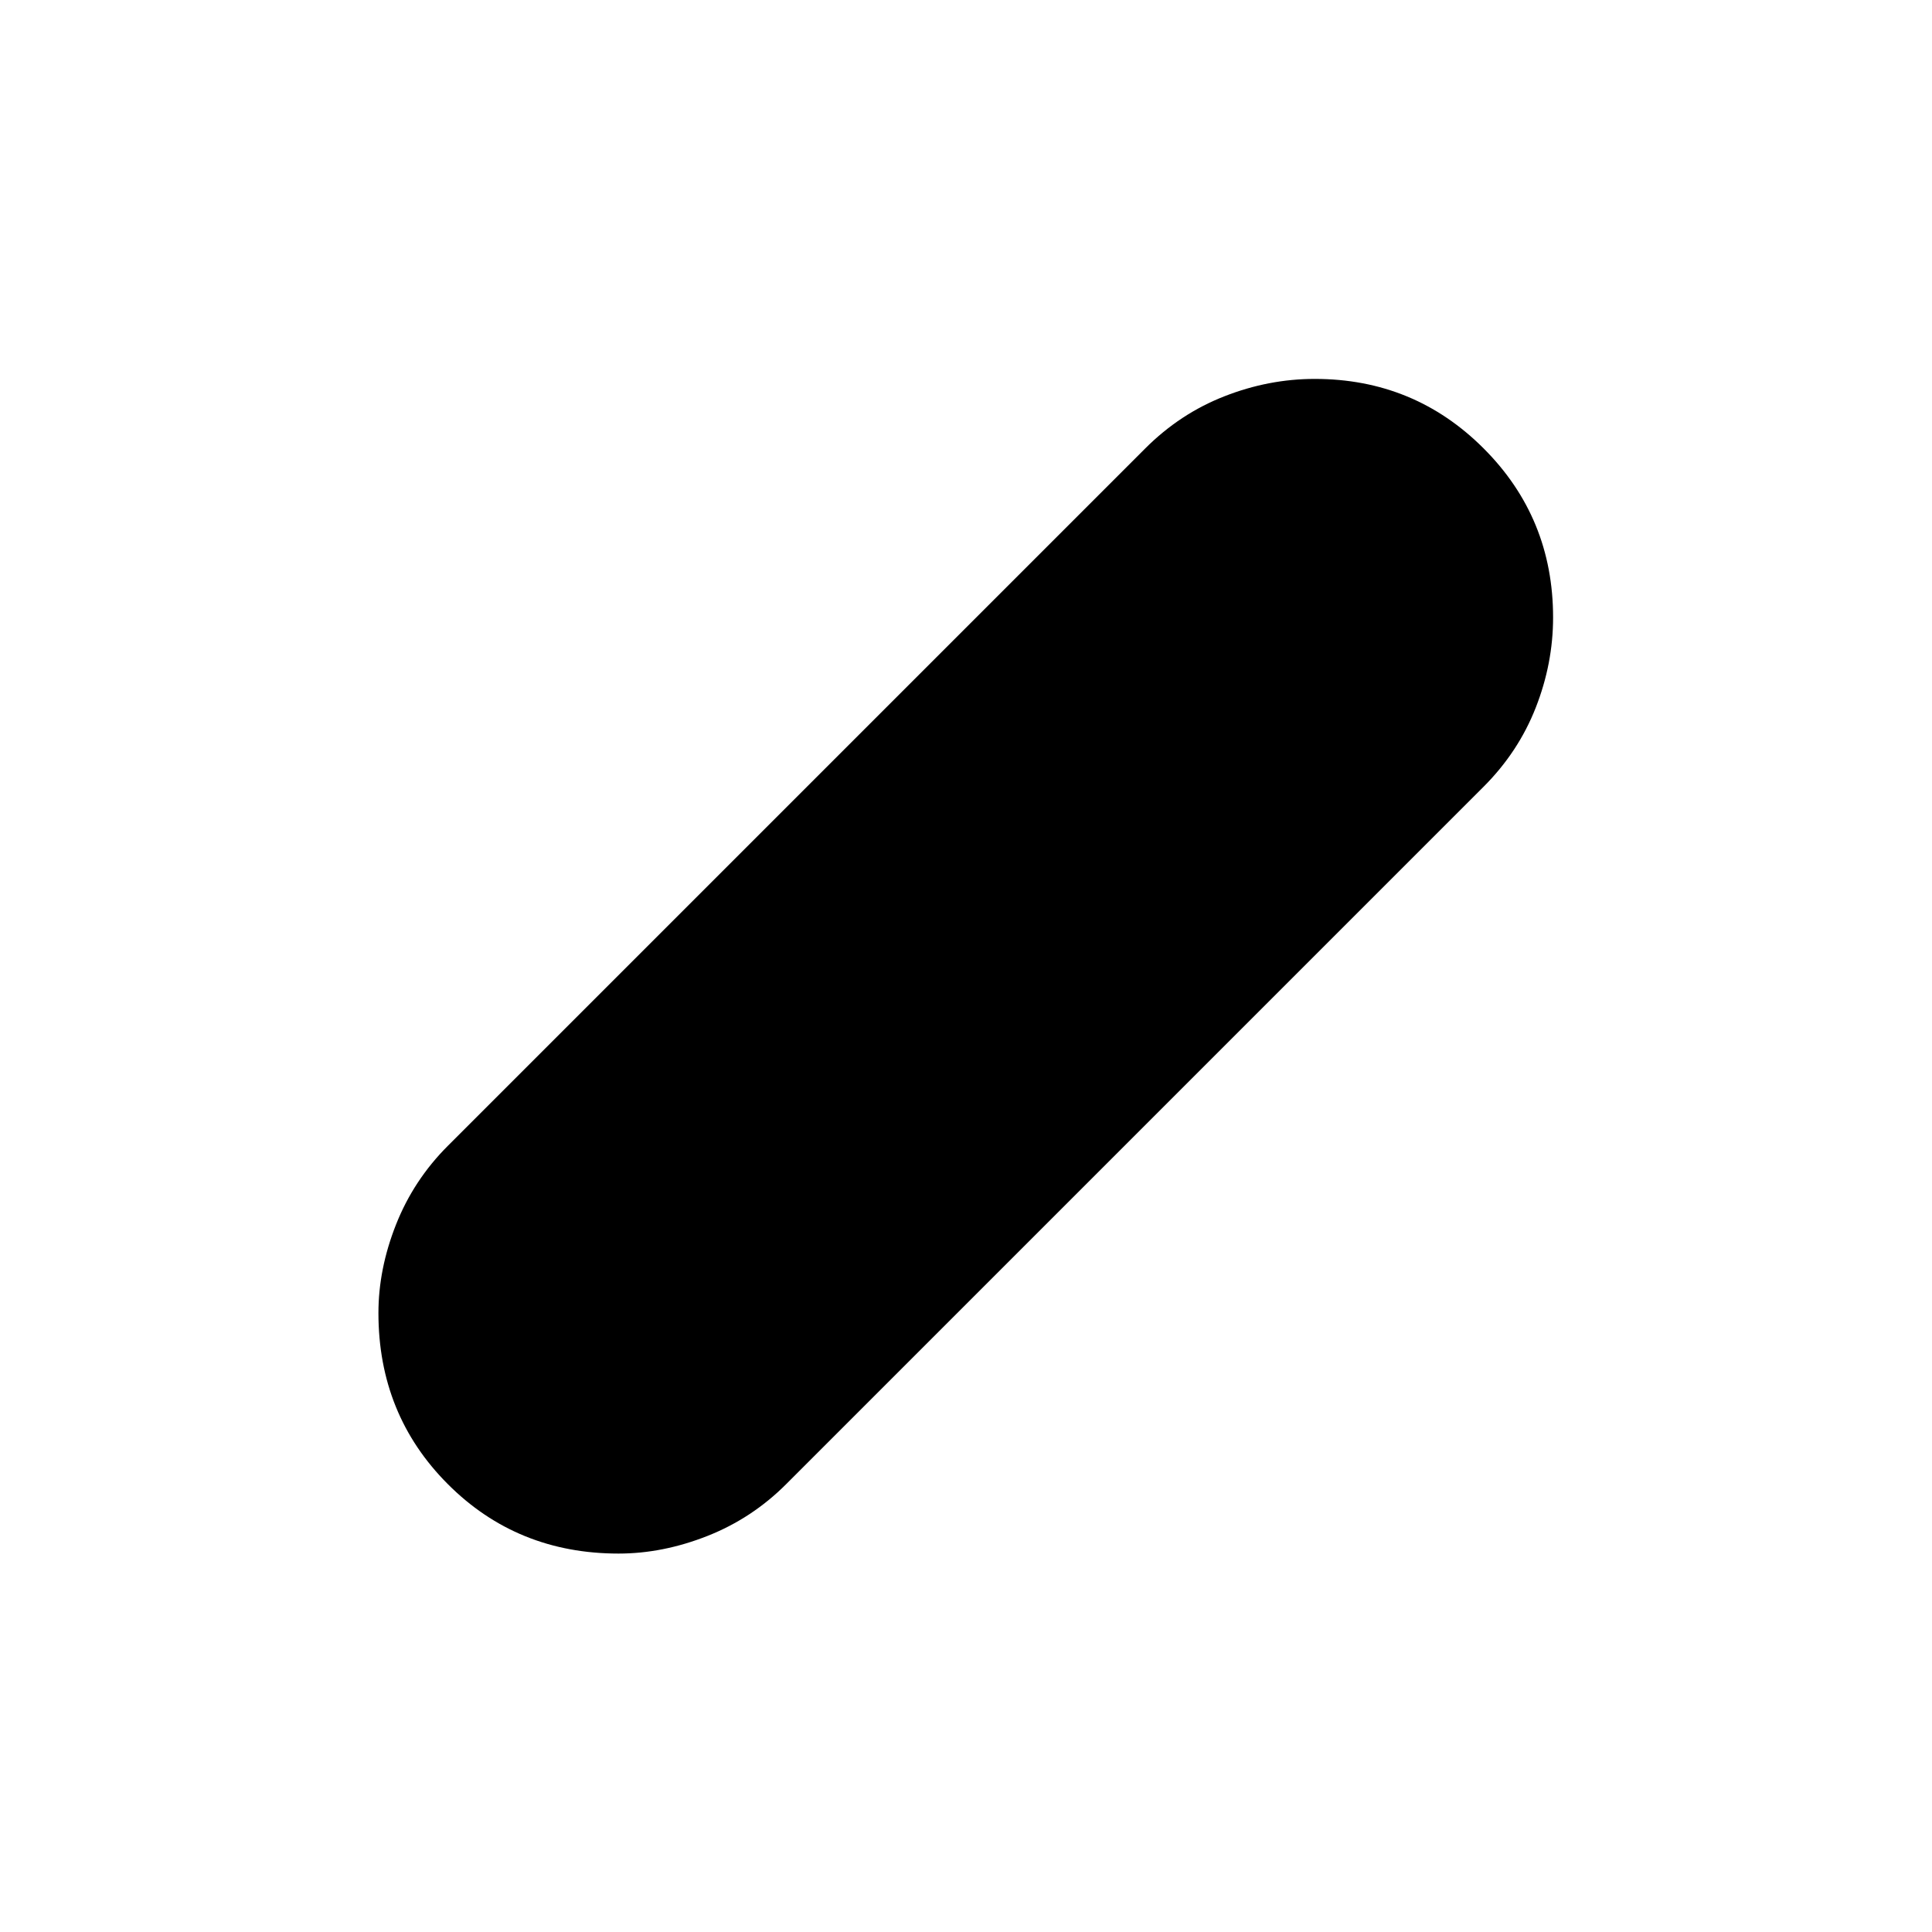 <svg xmlns="http://www.w3.org/2000/svg" height="48" viewBox="0 -960 960 960" width="48"><path d="M307.38-188.04q-50.43 0-84.88-34.53-34.46-34.53-34.46-85.01 0-21.85 8.74-43.95t25.74-39.1l346.61-346.61q17.27-17.25 39.3-25.86 22.03-8.62 44.85-8.62 49.41 0 83.92 34.53 34.52 34.52 34.52 84.01 0 22.85-8.62 44.81-8.61 21.96-25.86 39.24L390.63-222.52q-17 17-39.15 25.74-22.15 8.74-44.1 8.74Z"/></svg>